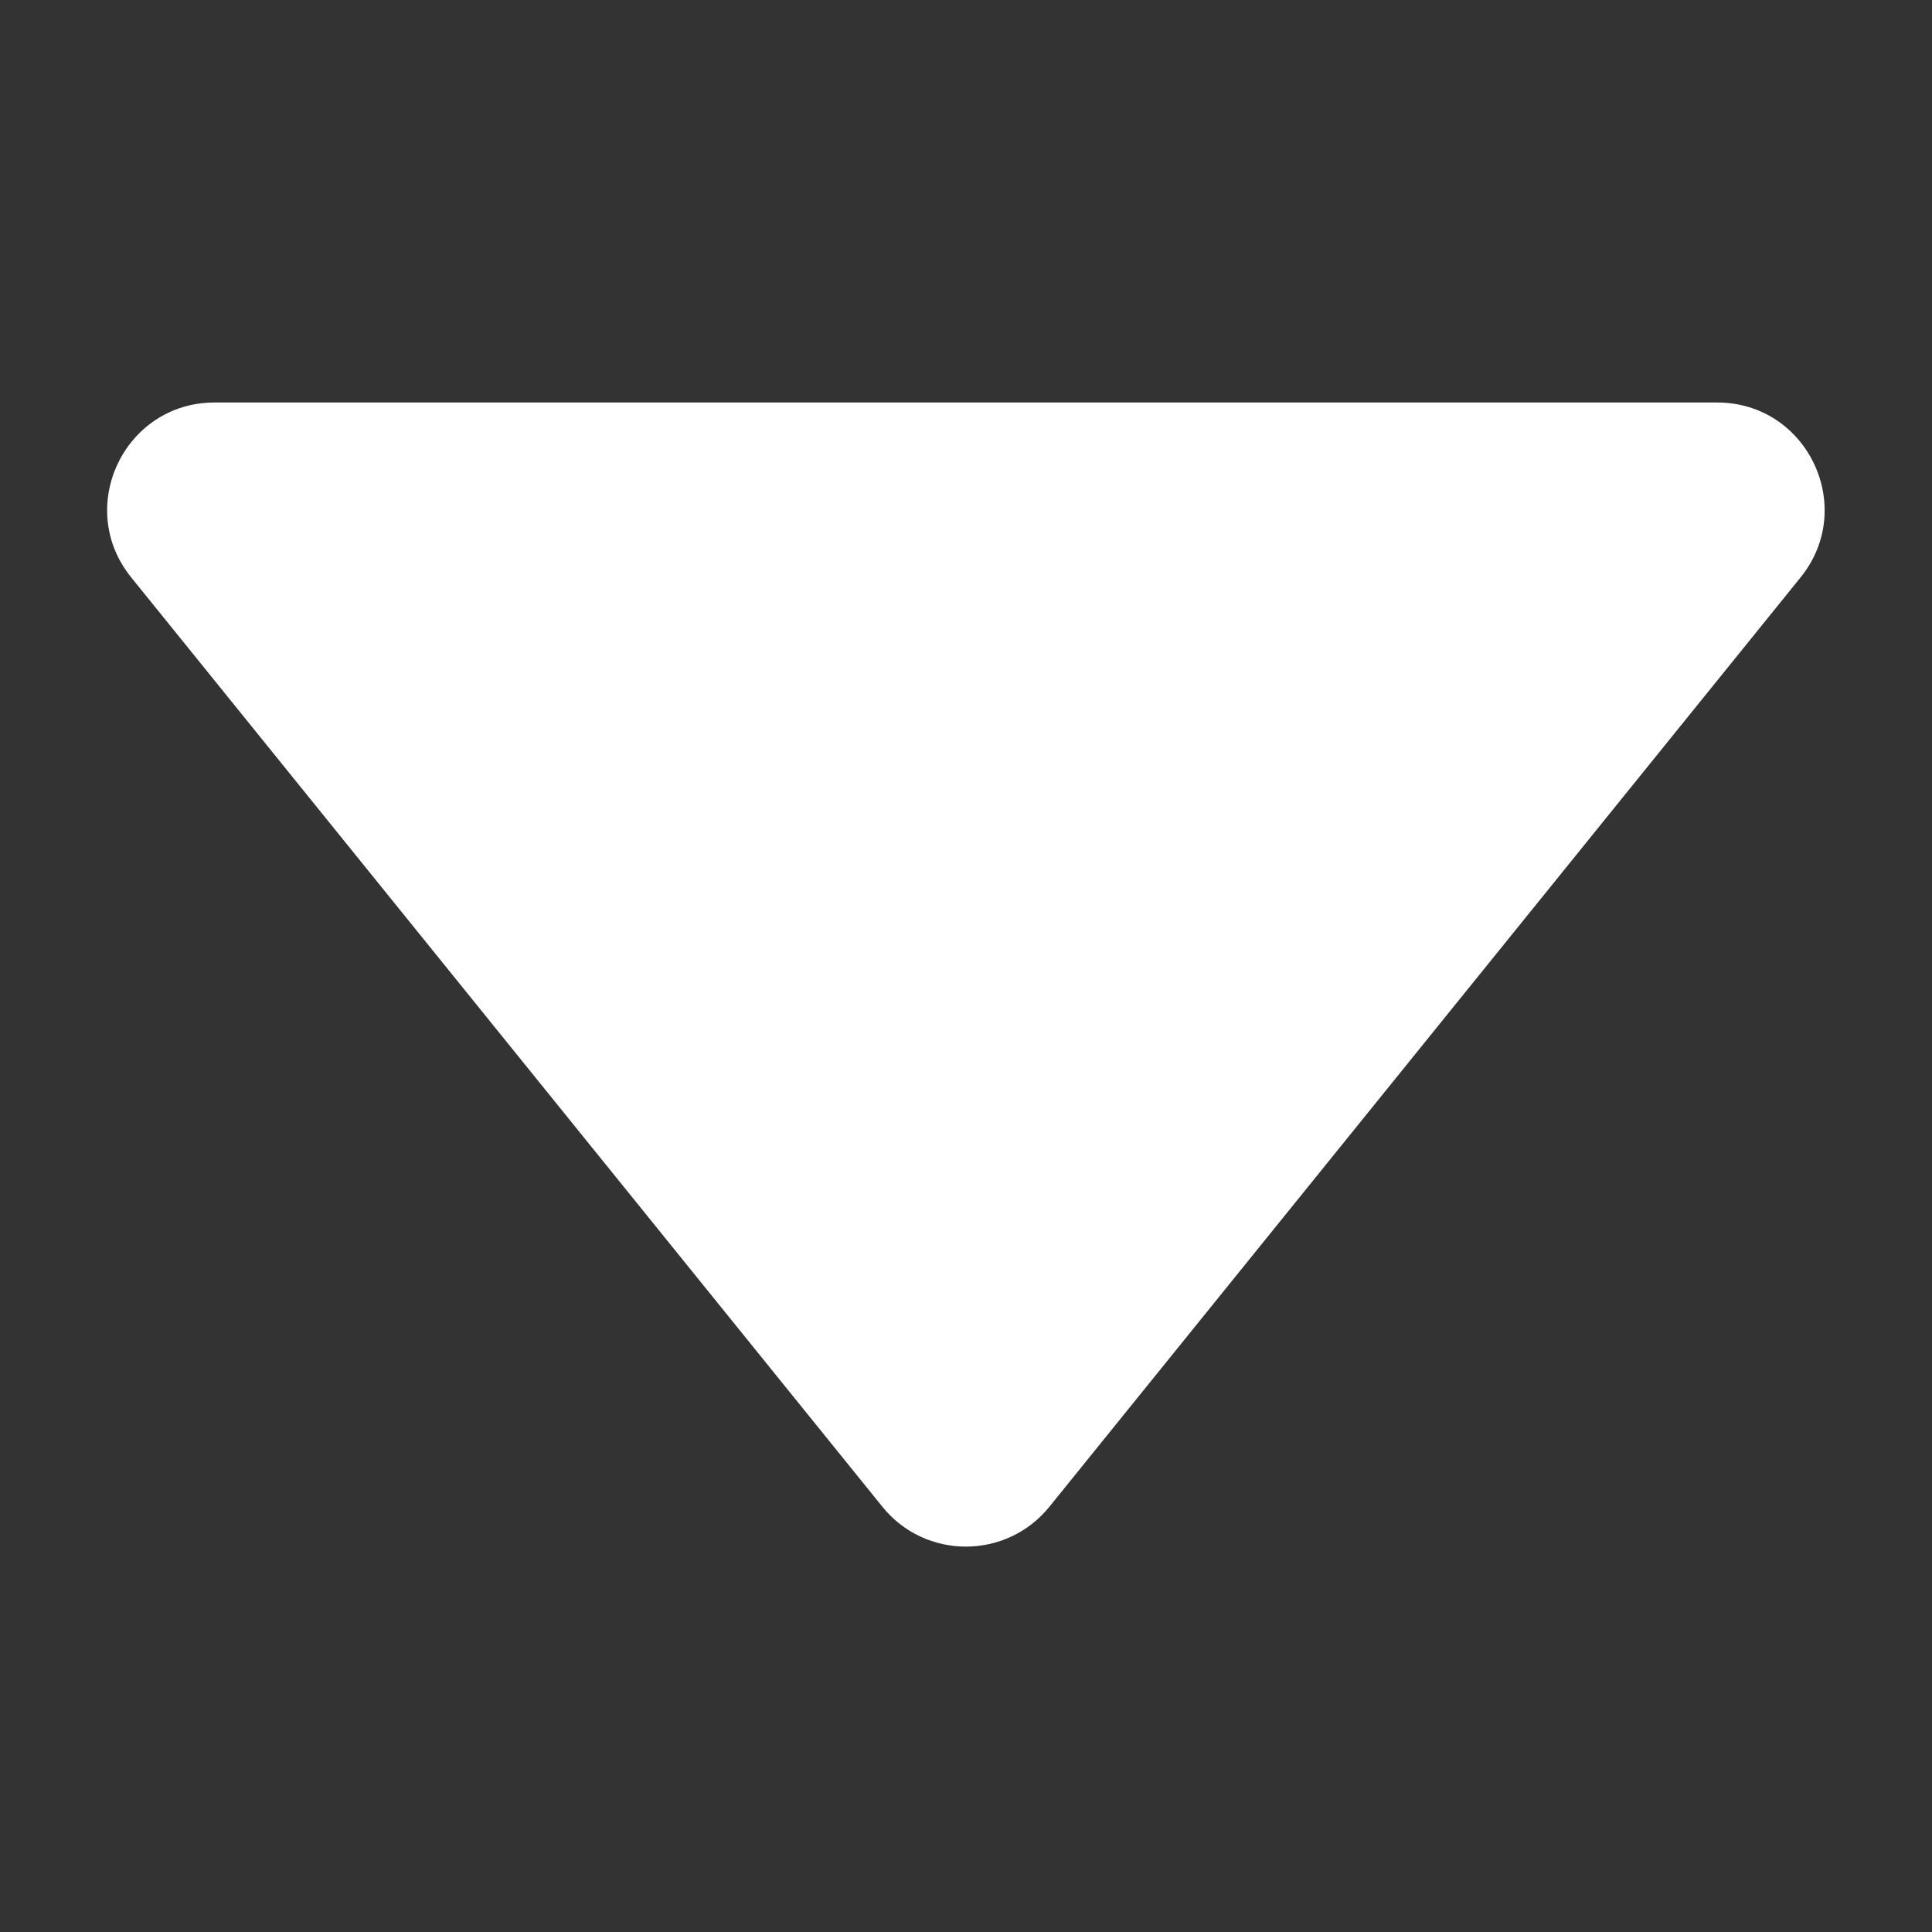 <svg width="18" height="18" viewBox="0 0 18 18" fill="none" xmlns="http://www.w3.org/2000/svg">
<rect x="0" y="0" width="18" height="18" fill="#333333" stroke="none"/>
<path d="M9.777 14.038C9.376 14.533 8.621 14.533 8.221 14.038L1.222 5.379C0.694 4.725 1.159 3.75 2 3.75L15.998 3.75C16.839 3.75 17.304 4.725 16.776 5.379L9.777 14.038Z" fill="white"/>
</svg>

